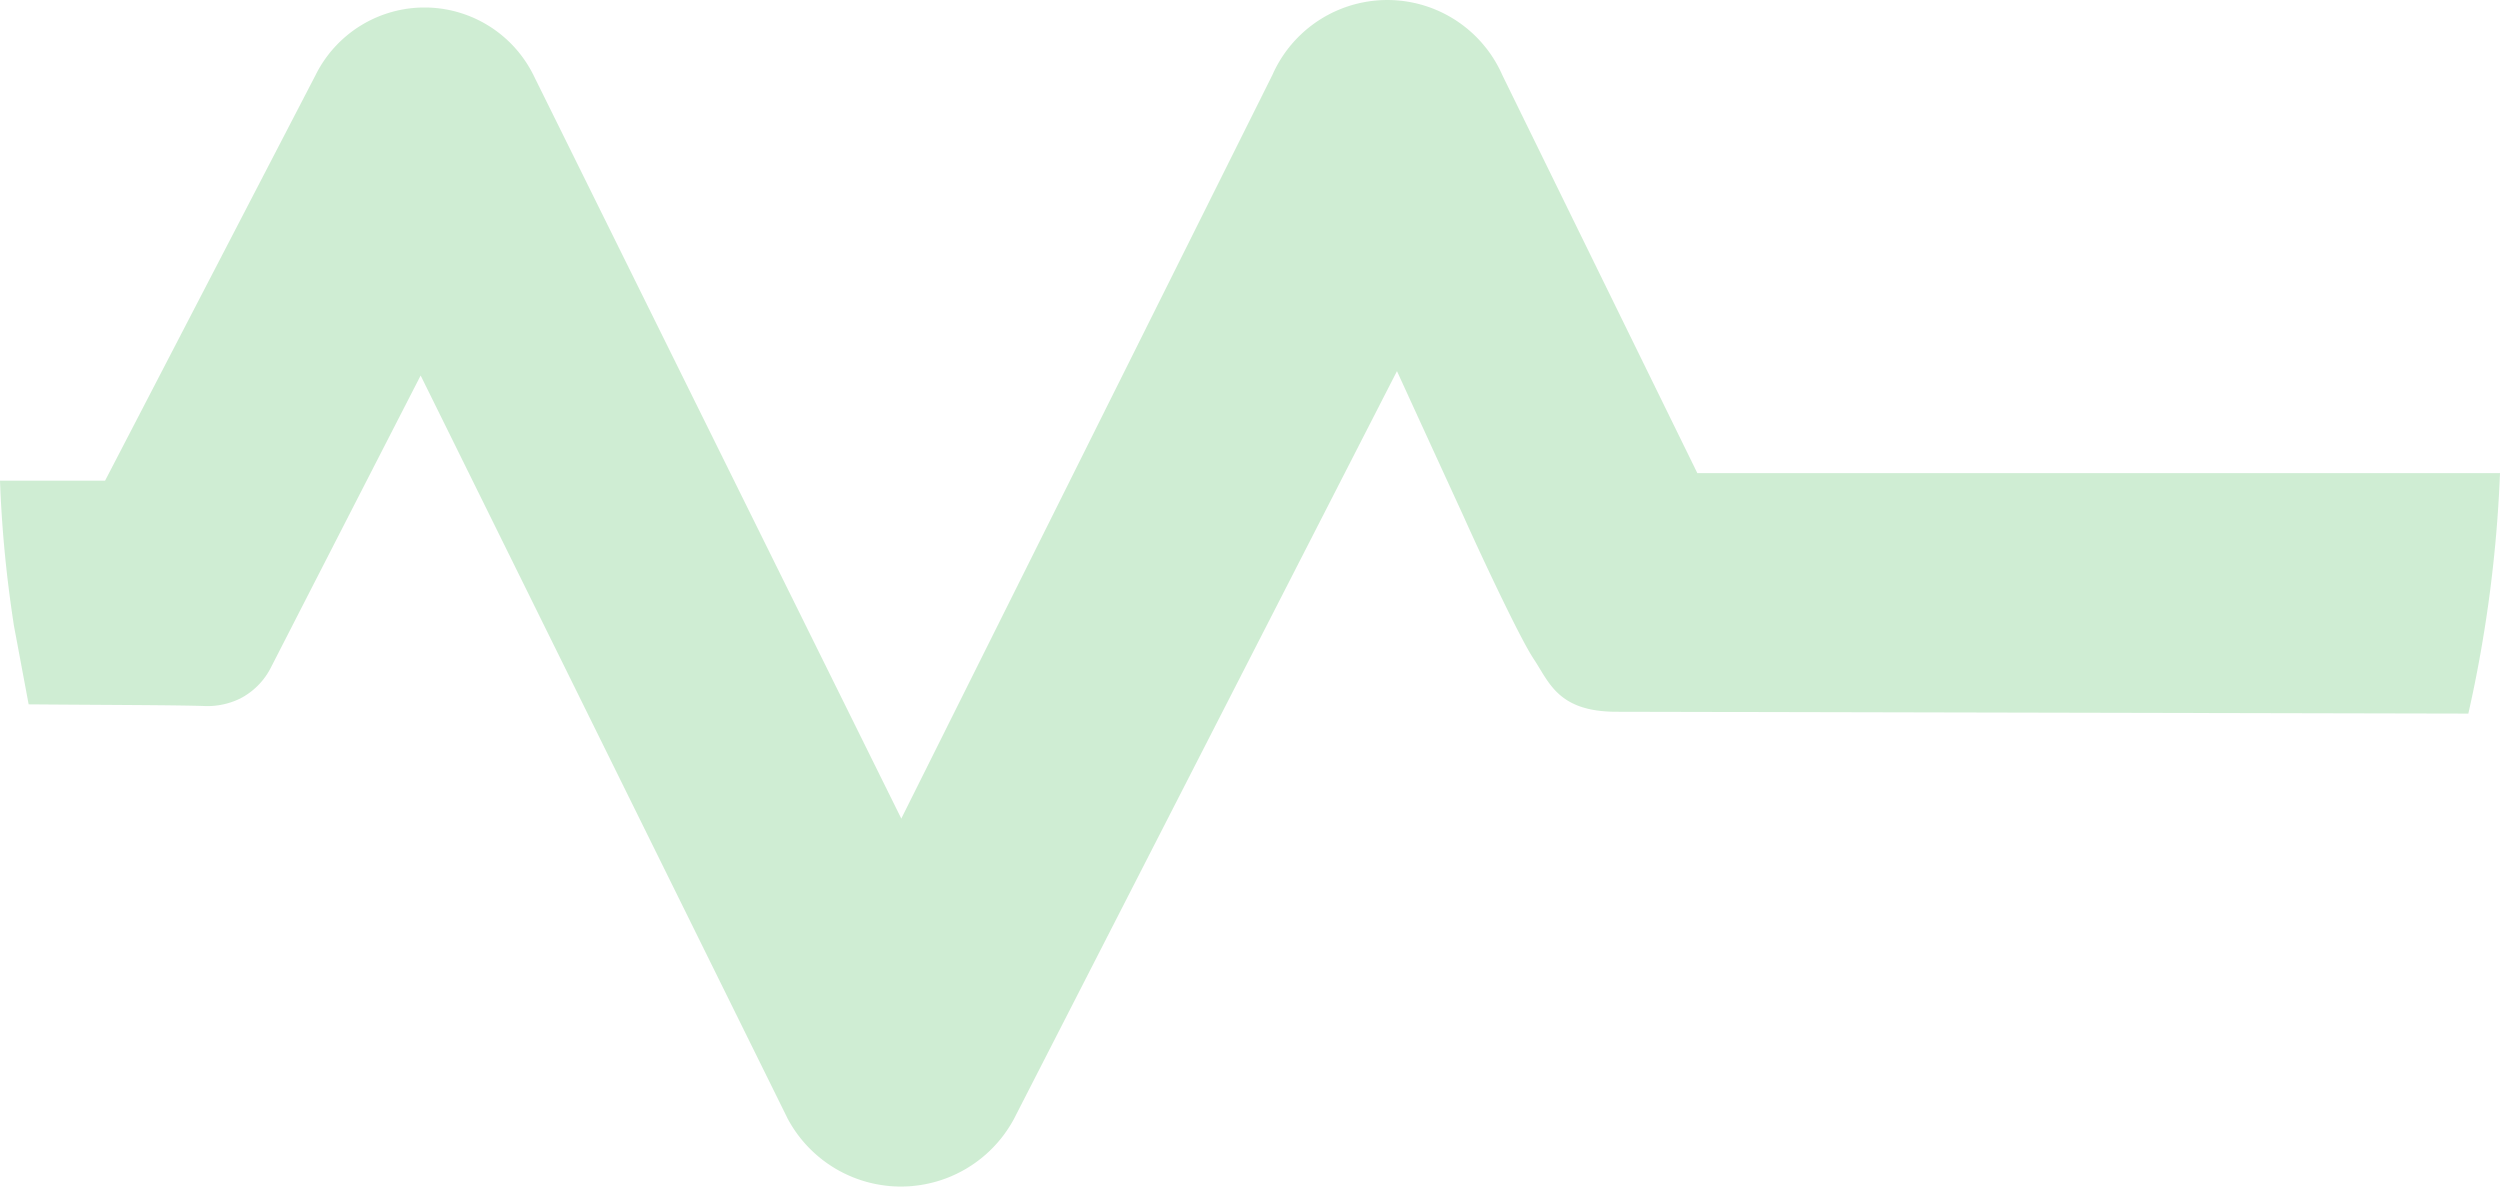 <svg viewBox="0 0 547.13 259.68" xmlns="http://www.w3.org/2000/svg"><path d="m371.47 103.55q-21.34-43.55-42.68-87.11a27.49 27.49 0 0 0 -50.34 0l-81.2 162.71-80.5-162.71a26.61 26.61 0 0 0 -47.69 0l-46.06 88.75h-23c.18 5 .52 10.31 1.05 15.85s1.23 10.89 2 15.9q1.61 8.59 3.22 17.21c17.71.14 31.11.15 38.12.35a16.33 16.33 0 0 0 8.22-1.65 15.49 15.49 0 0 0 6.58-6.57q16.42-32.06 32.87-64.1 40.19 81.36 80.36 162.71a28.09 28.09 0 0 0 49.48 0l83.83-163.67q7.38 16.11 14.77 32.21c2 4.53 11.81 25.78 15.18 30.83s5.29 11.51 18.08 11.51l186.44.4c1.86-8.22 3.53-17.27 4.79-27.09 1.17-9.1 1.83-17.65 2.14-25.53z" fill="#38b449" opacity=".24"/></svg>